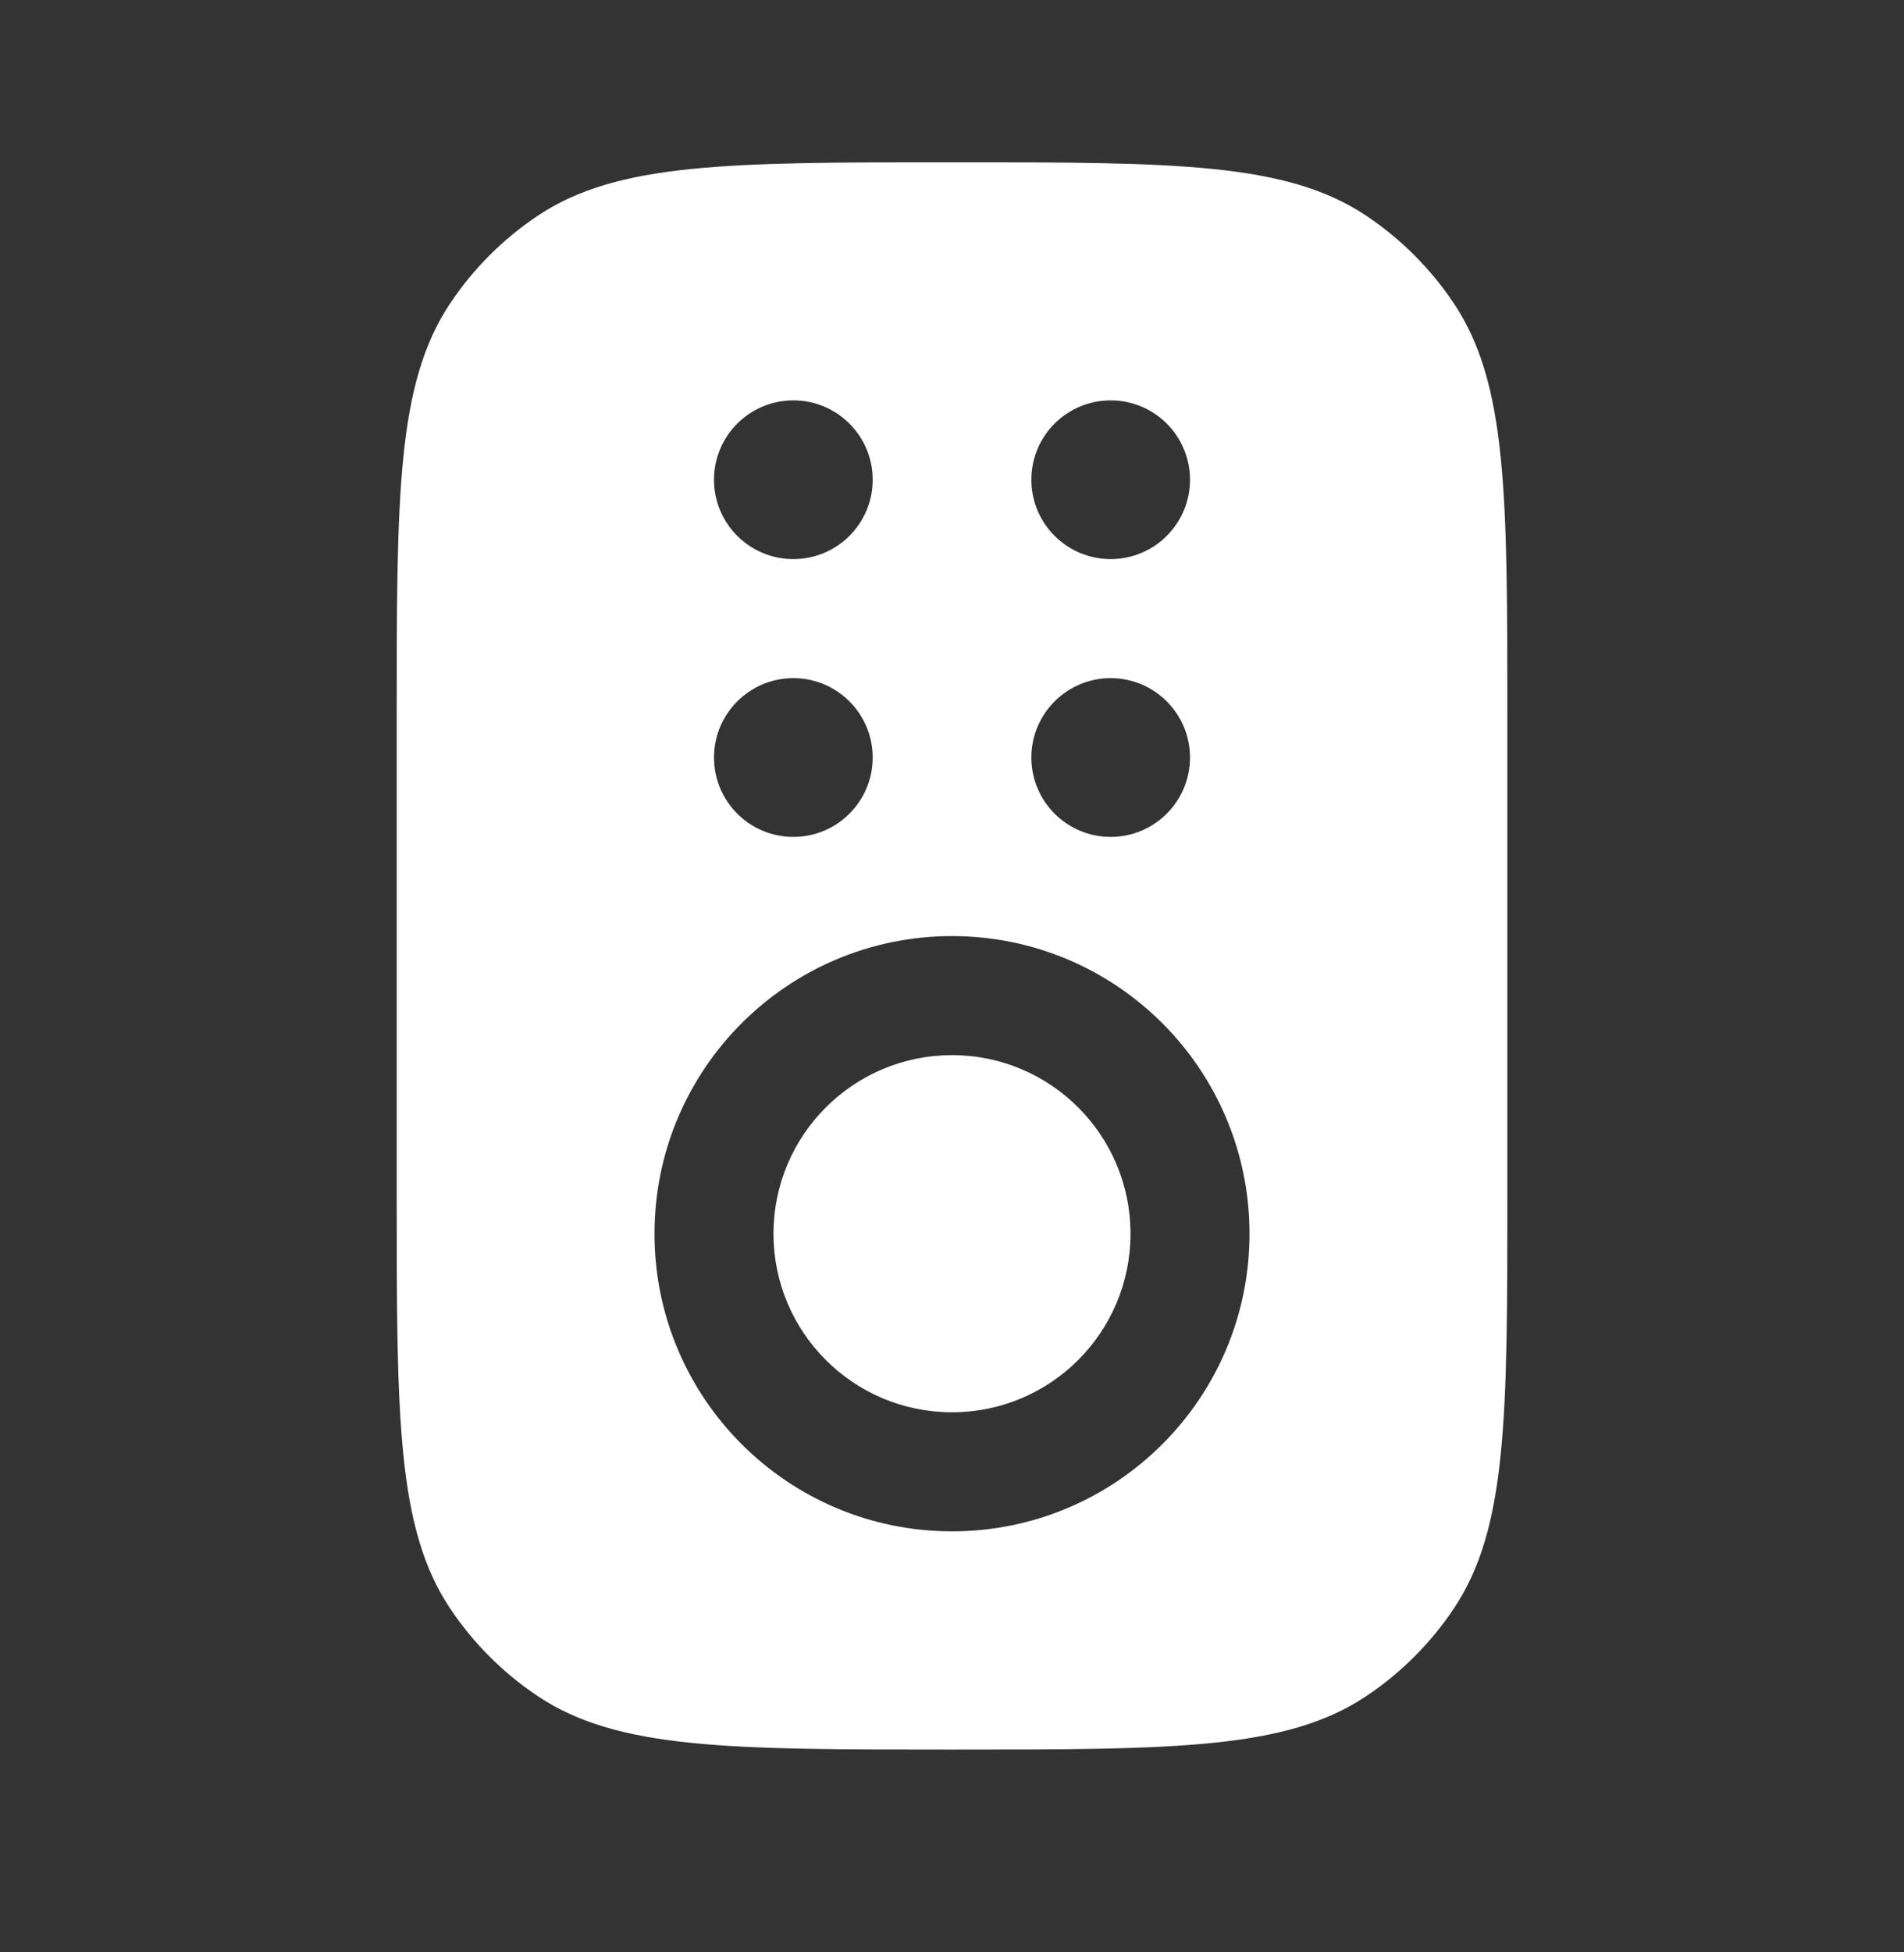 <svg width="40" height="41" viewBox="0 0 40 41" fill="none" xmlns="http://www.w3.org/2000/svg">
<rect x="0" y="0" width="40" height="41" fill="#333333" stroke="none"/>
<path d="M16.25 25.908C16.25 23.837 17.929 22.158 20 22.158C22.071 22.158 23.75 23.837 23.75 25.908C23.75 27.979 22.071 29.658 20 29.658C17.929 29.658 16.25 27.979 16.25 25.908Z" fill="white"/>
<path fill-rule="evenodd" clip-rule="evenodd" d="M9.457 6.371C8.334 8.052 8.334 10.393 8.334 15.075V25.075C8.334 29.756 8.334 32.097 9.457 33.779C9.943 34.506 10.568 35.131 11.296 35.618C12.978 36.741 15.319 36.741 20 36.741C24.682 36.741 27.023 36.741 28.704 35.618C29.432 35.131 30.057 34.506 30.543 33.779C31.667 32.097 31.667 29.756 31.667 25.075V15.075C31.667 10.393 31.667 8.052 30.543 6.371C30.057 5.643 29.432 5.018 28.704 4.531C27.023 3.408 24.682 3.408 20 3.408C15.319 3.408 12.978 3.408 11.296 4.531C10.568 5.018 9.943 5.643 9.457 6.371ZM20 19.658C16.548 19.658 13.75 22.456 13.75 25.908C13.75 29.36 16.548 32.158 20 32.158C23.452 32.158 26.25 29.36 26.25 25.908C26.25 22.456 23.452 19.658 20 19.658ZM18.334 15.908C18.334 16.828 17.587 17.575 16.667 17.575C15.746 17.575 15 16.828 15 15.908C15 14.988 15.746 14.241 16.667 14.241C17.587 14.241 18.334 14.988 18.334 15.908ZM16.667 11.741C17.587 11.741 18.334 10.995 18.334 10.075C18.334 9.154 17.587 8.408 16.667 8.408C15.746 8.408 15 9.154 15 10.075C15 10.995 15.746 11.741 16.667 11.741ZM25 15.908C25 16.828 24.254 17.575 23.334 17.575C22.413 17.575 21.667 16.828 21.667 15.908C21.667 14.988 22.413 14.241 23.334 14.241C24.254 14.241 25 14.988 25 15.908ZM23.334 11.741C24.254 11.741 25 10.995 25 10.075C25 9.154 24.254 8.408 23.334 8.408C22.413 8.408 21.667 9.154 21.667 10.075C21.667 10.995 22.413 11.741 23.334 11.741Z" fill="white"/>
</svg>
